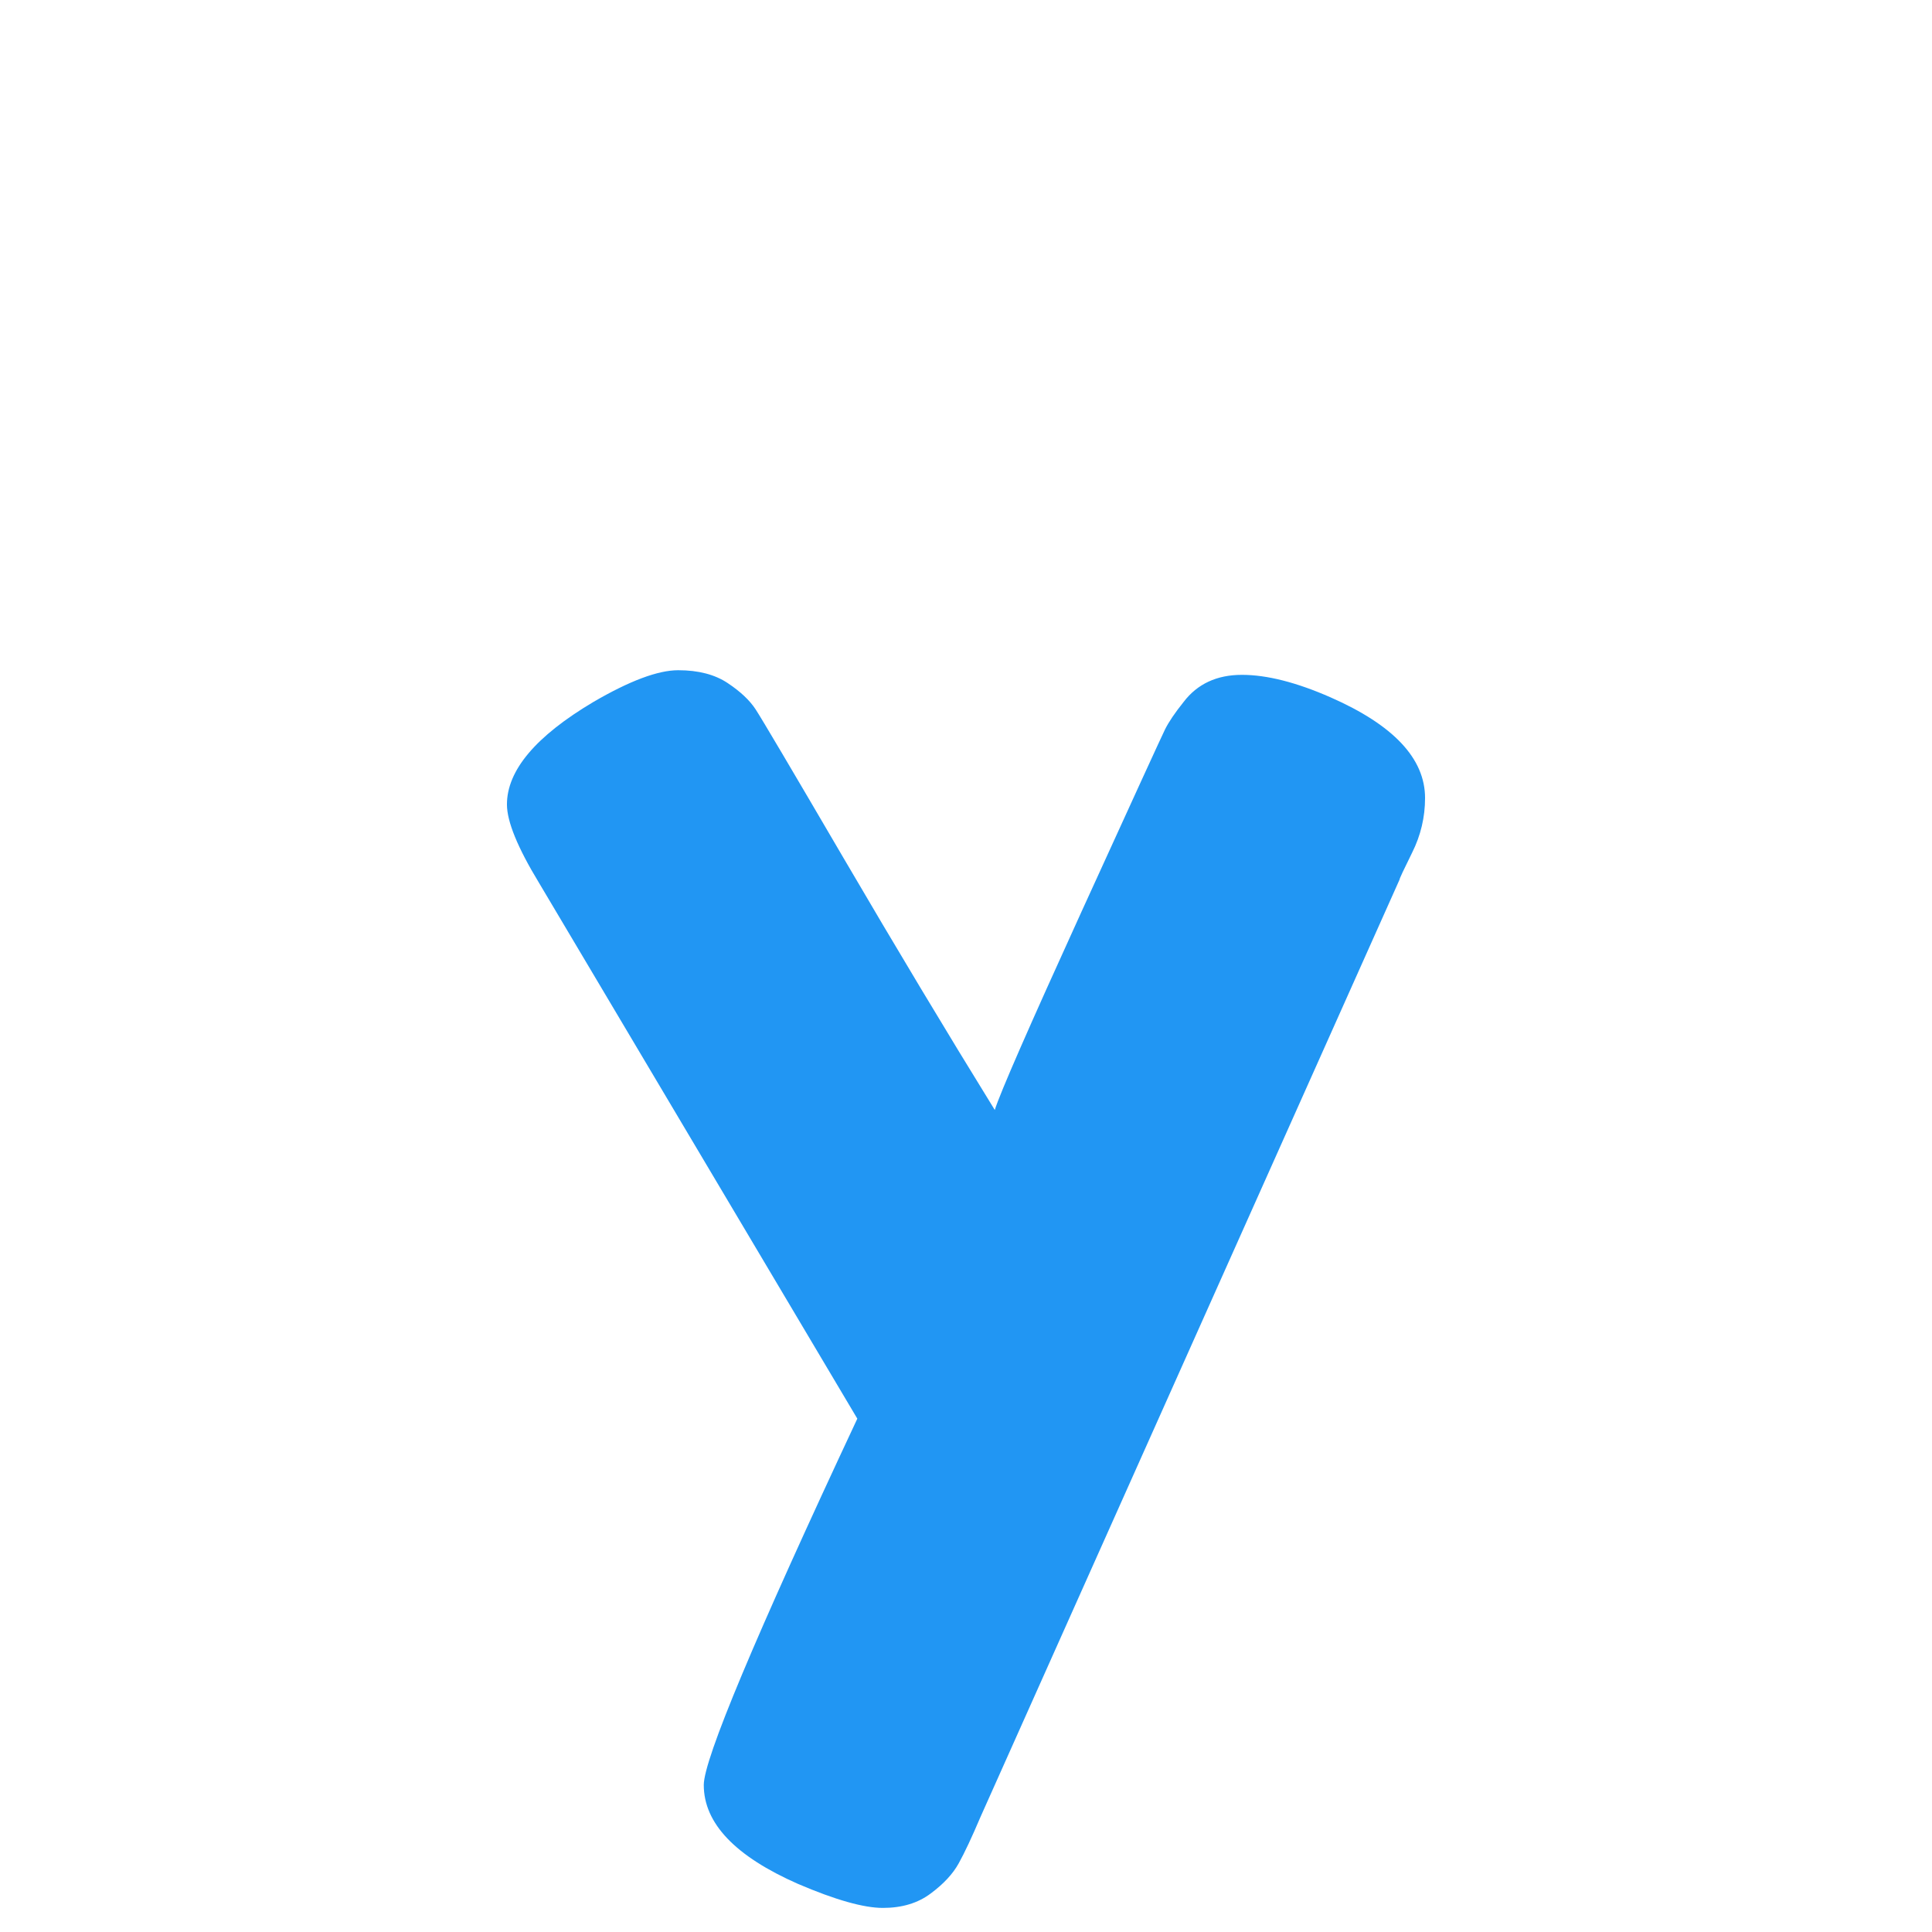 <svg xmlns="http://www.w3.org/2000/svg" xmlns:xlink="http://www.w3.org/1999/xlink" width="200" zoomAndPan="magnify" viewBox="0 0 150 150" height="200" preserveAspectRatio="xMidYMid meet" version="1.2"><defs/><g id="95d801d2f1"><g style="fill:#2196f3;fill-opacity:1;"><g transform="translate(37.5, 118.833)"><path style="stroke:none" d="M 65.812 -64.688 C 70.695 -62.539 73.141 -59.938 73.141 -56.875 C 73.141 -55.383 72.805 -53.973 72.141 -52.641 C 71.484 -51.316 71.156 -50.613 71.156 -50.531 L 38.625 22.234 C 37.957 23.805 37.395 25.004 36.938 25.828 C 36.488 26.648 35.766 27.43 34.766 28.172 C 33.773 28.922 32.535 29.297 31.047 29.297 C 29.555 29.297 27.363 28.676 24.469 27.438 C 19.582 25.289 17.141 22.727 17.141 19.75 C 17.141 17.758 21.113 8.281 29.062 -8.688 L 4.344 -50.297 C 2.688 -53.023 1.859 -55.051 1.859 -56.375 C 1.859 -59.02 4.094 -61.672 8.562 -64.328 C 11.383 -65.973 13.582 -66.797 15.156 -66.797 C 16.727 -66.797 18.008 -66.461 19 -65.797 C 19.988 -65.141 20.711 -64.457 21.172 -63.75 C 21.629 -63.051 23.906 -59.203 28 -52.203 C 32.094 -45.211 36.004 -38.695 39.734 -32.656 C 40.148 -33.977 42.383 -39.086 46.438 -47.984 C 50.5 -56.891 52.672 -61.629 52.953 -62.203 C 53.242 -62.785 53.723 -63.492 54.391 -64.328 C 55.461 -65.734 56.973 -66.438 58.922 -66.438 C 60.867 -66.438 63.164 -65.852 65.812 -64.688 Z M 65.812 -64.688 "/></g></g></g></svg>